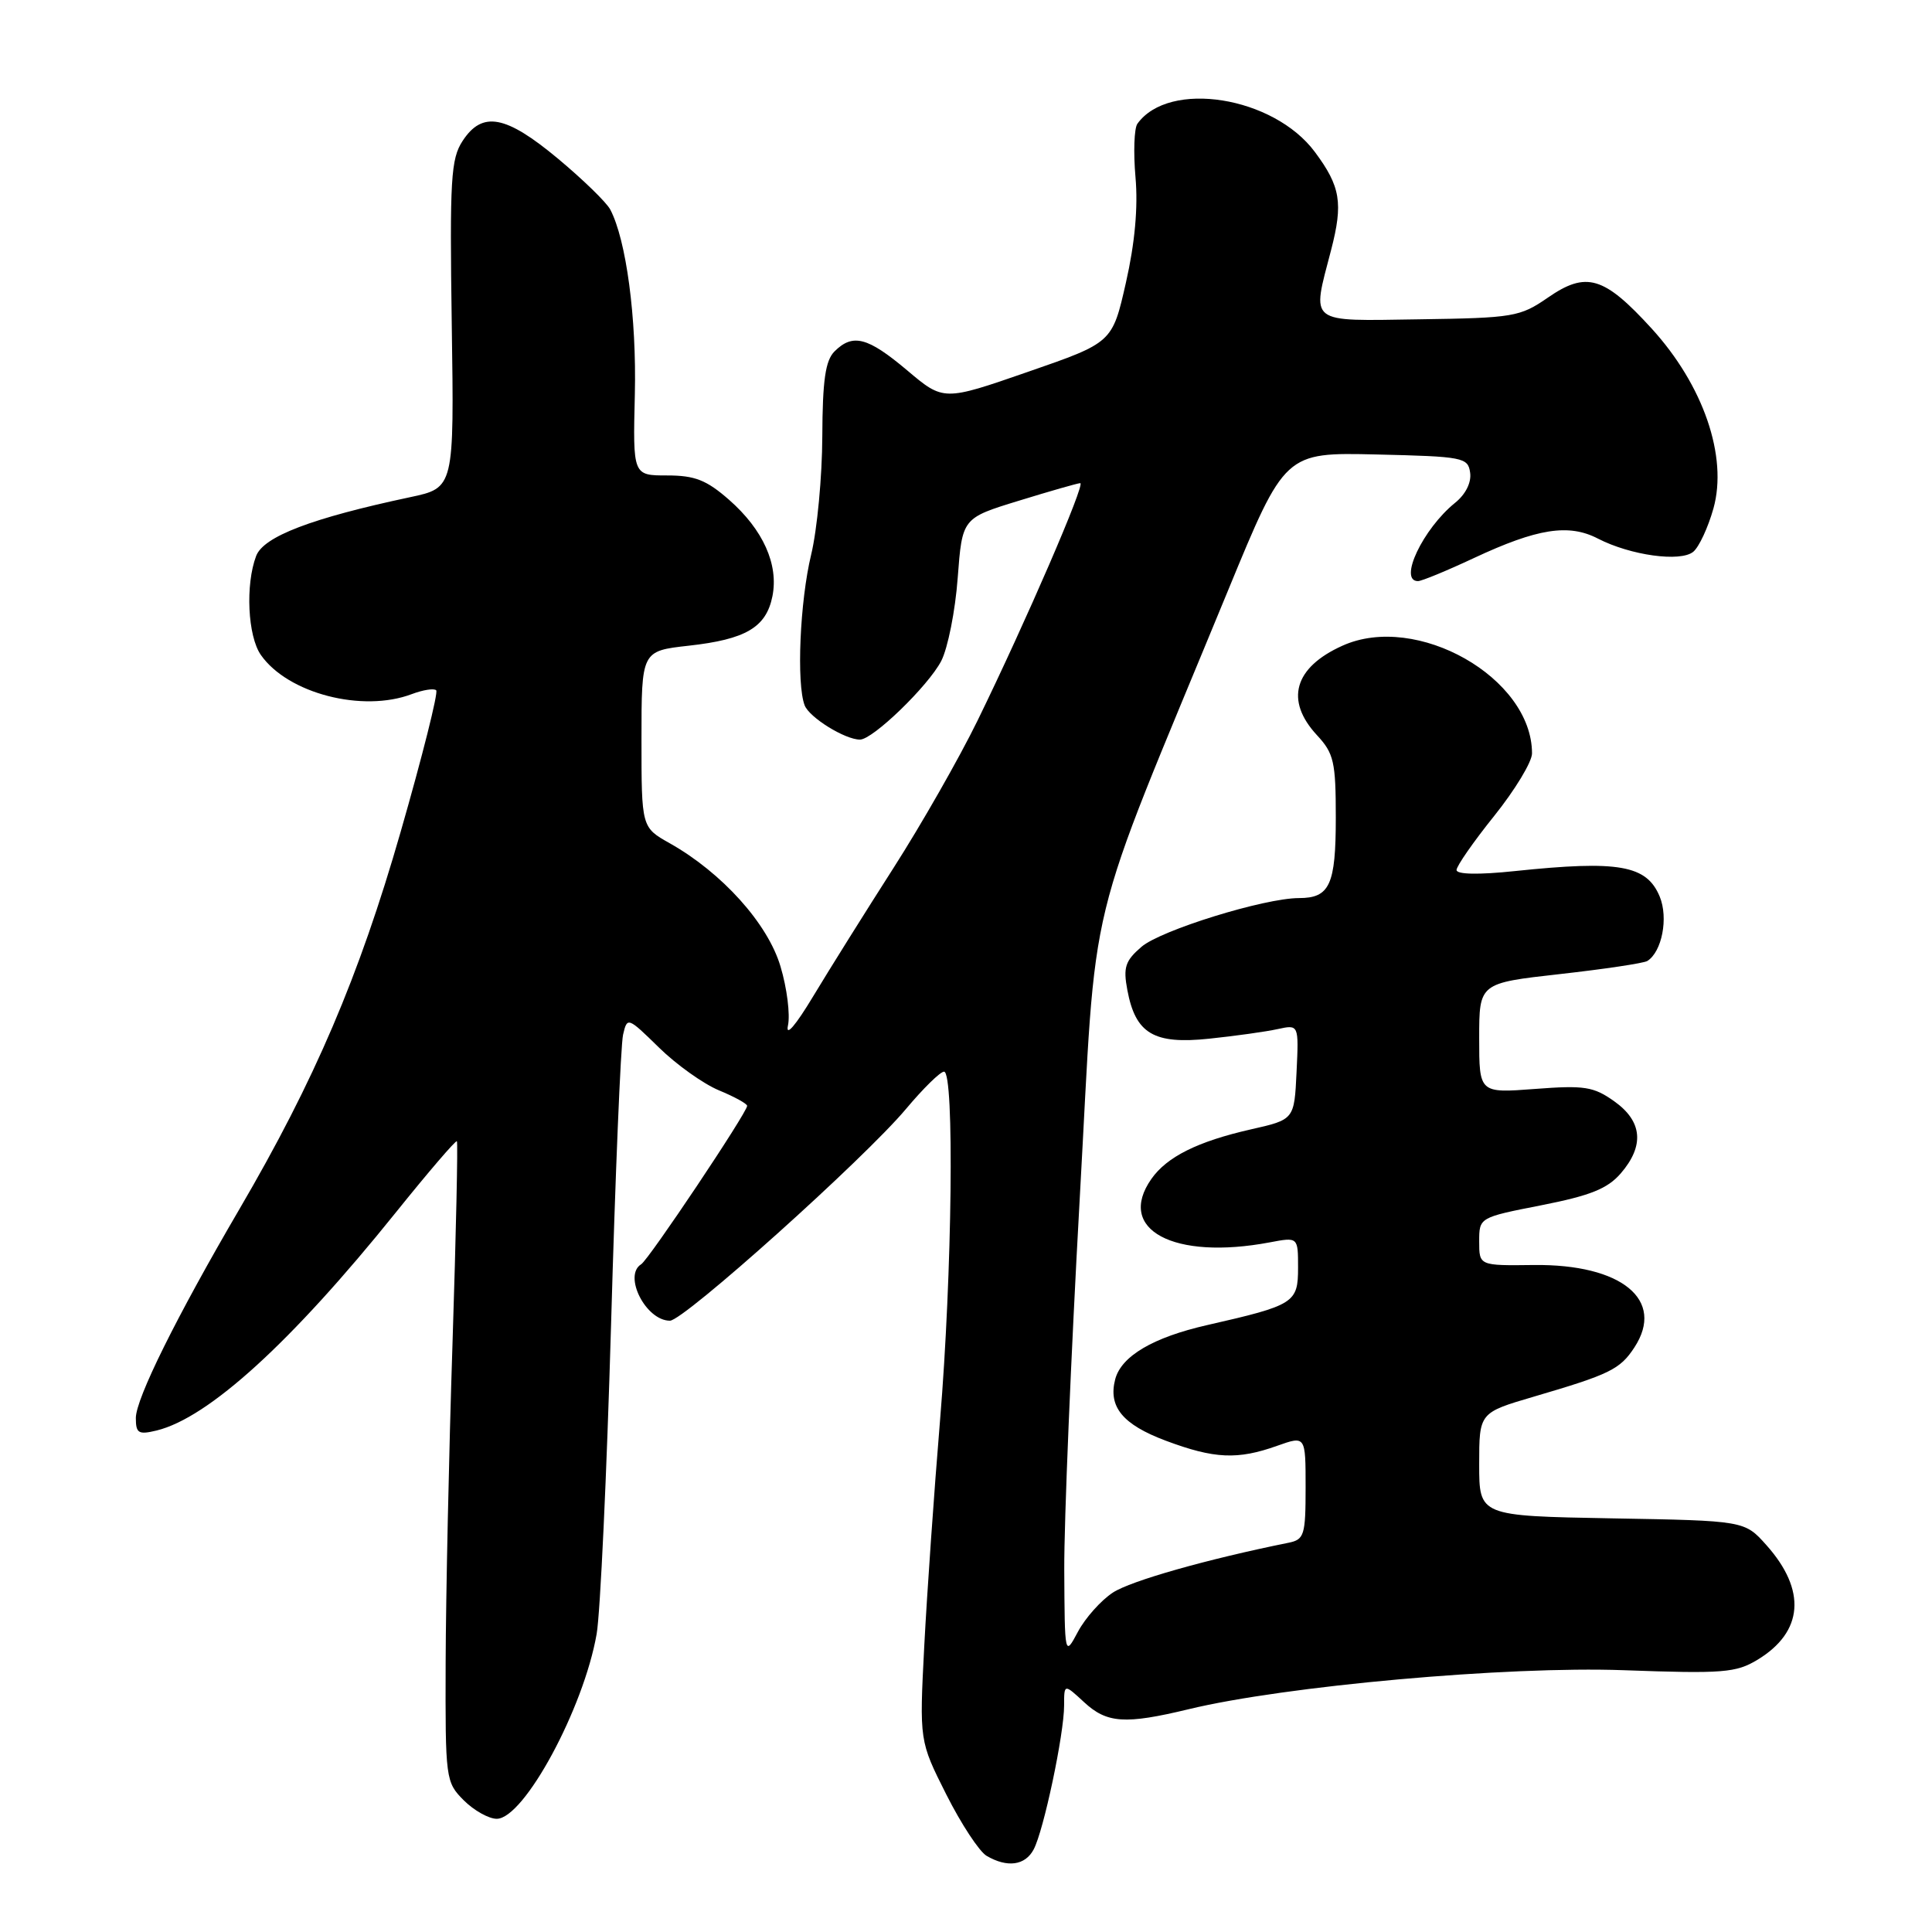 <?xml version="1.0" encoding="UTF-8" standalone="no"?>
<!DOCTYPE svg PUBLIC "-//W3C//DTD SVG 1.1//EN" "http://www.w3.org/Graphics/SVG/1.1/DTD/svg11.dtd" >
<svg xmlns="http://www.w3.org/2000/svg" xmlns:xlink="http://www.w3.org/1999/xlink" version="1.1" viewBox="0 0 256 256">
 <g >
 <path fill="currentColor"
d=" M 136.96 245.07 C 138.29 242.60 141.00 229.76 141.00 225.98 C 141.00 223.10 141.00 223.10 143.65 225.55 C 146.67 228.35 149.08 228.51 157.50 226.48 C 170.28 223.39 199.72 220.75 215.12 221.31 C 228.32 221.79 230.04 221.65 232.89 219.92 C 238.97 216.23 239.39 210.71 234.06 204.74 C 231.17 201.50 231.17 201.50 213.58 201.19 C 196.00 200.87 196.00 200.87 196.00 194.03 C 196.00 187.19 196.00 187.19 203.25 185.06 C 213.31 182.11 214.66 181.45 216.56 178.55 C 220.69 172.25 214.89 167.49 203.25 167.62 C 196.00 167.71 196.00 167.71 196.00 164.51 C 196.00 161.32 196.00 161.32 204.25 159.70 C 210.70 158.43 212.99 157.52 214.75 155.49 C 217.92 151.82 217.64 148.59 213.90 145.93 C 211.16 143.98 209.95 143.79 203.40 144.29 C 196.00 144.85 196.00 144.85 196.00 137.56 C 196.00 130.27 196.00 130.27 206.70 129.07 C 212.59 128.41 217.79 127.63 218.27 127.34 C 220.22 126.13 221.09 121.63 219.92 118.80 C 218.19 114.63 214.51 113.98 200.75 115.42 C 195.93 115.93 193.00 115.87 193.00 115.28 C 193.00 114.76 195.25 111.52 198.00 108.10 C 200.75 104.67 203.00 100.95 203.00 99.83 C 203.00 89.81 187.71 81.12 177.88 85.56 C 171.47 88.44 170.23 92.80 174.50 97.41 C 176.75 99.83 177.00 100.94 177.00 108.35 C 177.00 117.25 176.20 119.00 172.12 119.00 C 167.55 119.00 153.82 123.25 151.25 125.46 C 149.10 127.31 148.81 128.18 149.38 131.19 C 150.46 136.97 152.88 138.41 160.24 137.63 C 163.68 137.27 167.76 136.70 169.30 136.36 C 172.10 135.75 172.10 135.75 171.80 142.05 C 171.50 148.35 171.50 148.35 165.74 149.65 C 158.70 151.25 154.62 153.28 152.56 156.22 C 147.86 162.93 155.50 167.02 168.25 164.62 C 172.00 163.91 172.00 163.91 172.00 167.98 C 172.00 172.64 171.51 172.95 159.96 175.58 C 152.79 177.21 148.58 179.69 147.77 182.76 C 146.82 186.41 148.76 188.76 154.47 190.90 C 160.91 193.31 163.99 193.45 169.25 191.57 C 173.00 190.24 173.00 190.24 173.00 197.10 C 173.00 203.41 172.82 204.00 170.75 204.42 C 159.91 206.61 149.84 209.47 147.47 211.02 C 145.89 212.05 143.81 214.39 142.84 216.20 C 141.08 219.50 141.08 219.50 141.02 208.00 C 140.99 201.68 141.91 179.62 143.06 159.00 C 145.42 116.78 143.36 125.25 162.73 78.22 C 170.26 59.94 170.26 59.94 182.38 60.22 C 193.89 60.49 194.52 60.61 194.80 62.63 C 194.99 63.93 194.20 65.51 192.80 66.63 C 188.54 70.08 185.26 77.00 187.89 77.00 C 188.38 77.00 191.70 75.63 195.29 73.95 C 203.71 70.01 207.86 69.36 211.74 71.37 C 216.05 73.59 222.68 74.51 224.37 73.11 C 225.13 72.48 226.33 69.90 227.04 67.37 C 228.96 60.50 225.70 51.03 218.84 43.52 C 212.52 36.60 210.19 35.91 205.08 39.45 C 201.41 41.98 200.54 42.13 188.11 42.31 C 173.13 42.53 173.80 43.05 176.38 33.12 C 177.99 26.91 177.63 24.71 174.23 20.14 C 168.75 12.76 154.89 10.56 150.71 16.40 C 150.28 17.00 150.17 20.20 150.46 23.50 C 150.81 27.45 150.38 32.22 149.19 37.45 C 147.39 45.40 147.39 45.40 136.21 49.27 C 125.03 53.15 125.03 53.15 120.20 49.07 C 114.96 44.66 113.00 44.15 110.57 46.57 C 109.37 47.78 108.99 50.39 108.96 57.82 C 108.94 63.14 108.28 70.20 107.48 73.50 C 105.99 79.67 105.52 90.59 106.62 93.46 C 107.24 95.07 111.96 98.00 113.95 98.00 C 115.66 98.00 123.00 90.89 124.72 87.58 C 125.59 85.89 126.58 80.94 126.90 76.58 C 127.50 68.65 127.50 68.65 135.00 66.35 C 139.12 65.08 142.79 64.03 143.14 64.02 C 143.88 64.00 135.93 82.38 129.52 95.50 C 127.10 100.45 122.10 109.22 118.40 115.00 C 114.70 120.78 109.91 128.43 107.76 132.00 C 105.41 135.91 104.07 137.46 104.41 135.88 C 104.72 134.44 104.28 130.92 103.42 128.06 C 101.74 122.38 95.67 115.64 88.75 111.74 C 85.00 109.63 85.00 109.63 85.00 97.95 C 85.00 86.26 85.00 86.26 91.25 85.56 C 98.83 84.72 101.52 83.13 102.35 79.01 C 103.19 74.80 101.12 70.19 96.61 66.23 C 93.62 63.61 92.08 63.00 88.40 63.00 C 83.86 63.00 83.86 63.00 84.12 52.25 C 84.36 42.12 82.98 31.78 80.86 27.76 C 80.36 26.81 77.23 23.77 73.92 21.01 C 67.00 15.25 63.91 14.68 61.30 18.67 C 59.74 21.05 59.58 23.72 59.86 42.99 C 60.18 64.64 60.18 64.64 54.34 65.88 C 41.27 68.66 34.92 71.09 33.94 73.67 C 32.50 77.46 32.82 84.30 34.57 86.79 C 38.14 91.89 48.04 94.45 54.57 91.97 C 56.06 91.41 57.51 91.18 57.80 91.47 C 58.09 91.76 55.97 100.21 53.08 110.25 C 47.57 129.42 41.69 143.18 31.71 160.24 C 23.37 174.50 18.00 185.34 18.00 187.89 C 18.00 189.92 18.35 190.13 20.75 189.55 C 27.63 187.87 38.60 177.88 52.43 160.68 C 56.74 155.32 60.39 151.06 60.54 151.22 C 60.69 151.37 60.43 163.43 59.96 178.00 C 59.48 192.57 59.08 211.61 59.05 220.30 C 59.00 235.76 59.05 236.14 61.45 238.55 C 62.80 239.90 64.77 241.00 65.82 241.00 C 69.44 241.00 77.35 226.36 79.06 216.50 C 79.54 213.75 80.40 195.30 80.97 175.50 C 81.53 155.70 82.25 138.42 82.56 137.10 C 83.11 134.73 83.18 134.76 87.31 138.80 C 89.61 141.06 93.19 143.61 95.25 144.47 C 97.31 145.32 99.00 146.25 99.00 146.53 C 99.00 147.41 85.97 166.90 84.96 167.52 C 82.54 169.02 85.58 175.00 88.77 175.00 C 90.60 175.00 114.52 153.54 120.05 146.94 C 122.33 144.22 124.59 142.00 125.09 142.00 C 126.48 142.00 126.17 168.83 124.56 188.20 C 123.77 197.71 122.83 211.17 122.47 218.09 C 121.82 230.69 121.82 230.69 125.39 237.78 C 127.36 241.69 129.76 245.34 130.73 245.91 C 133.47 247.51 135.83 247.19 136.96 245.07 Z "/>
</g>
</svg>